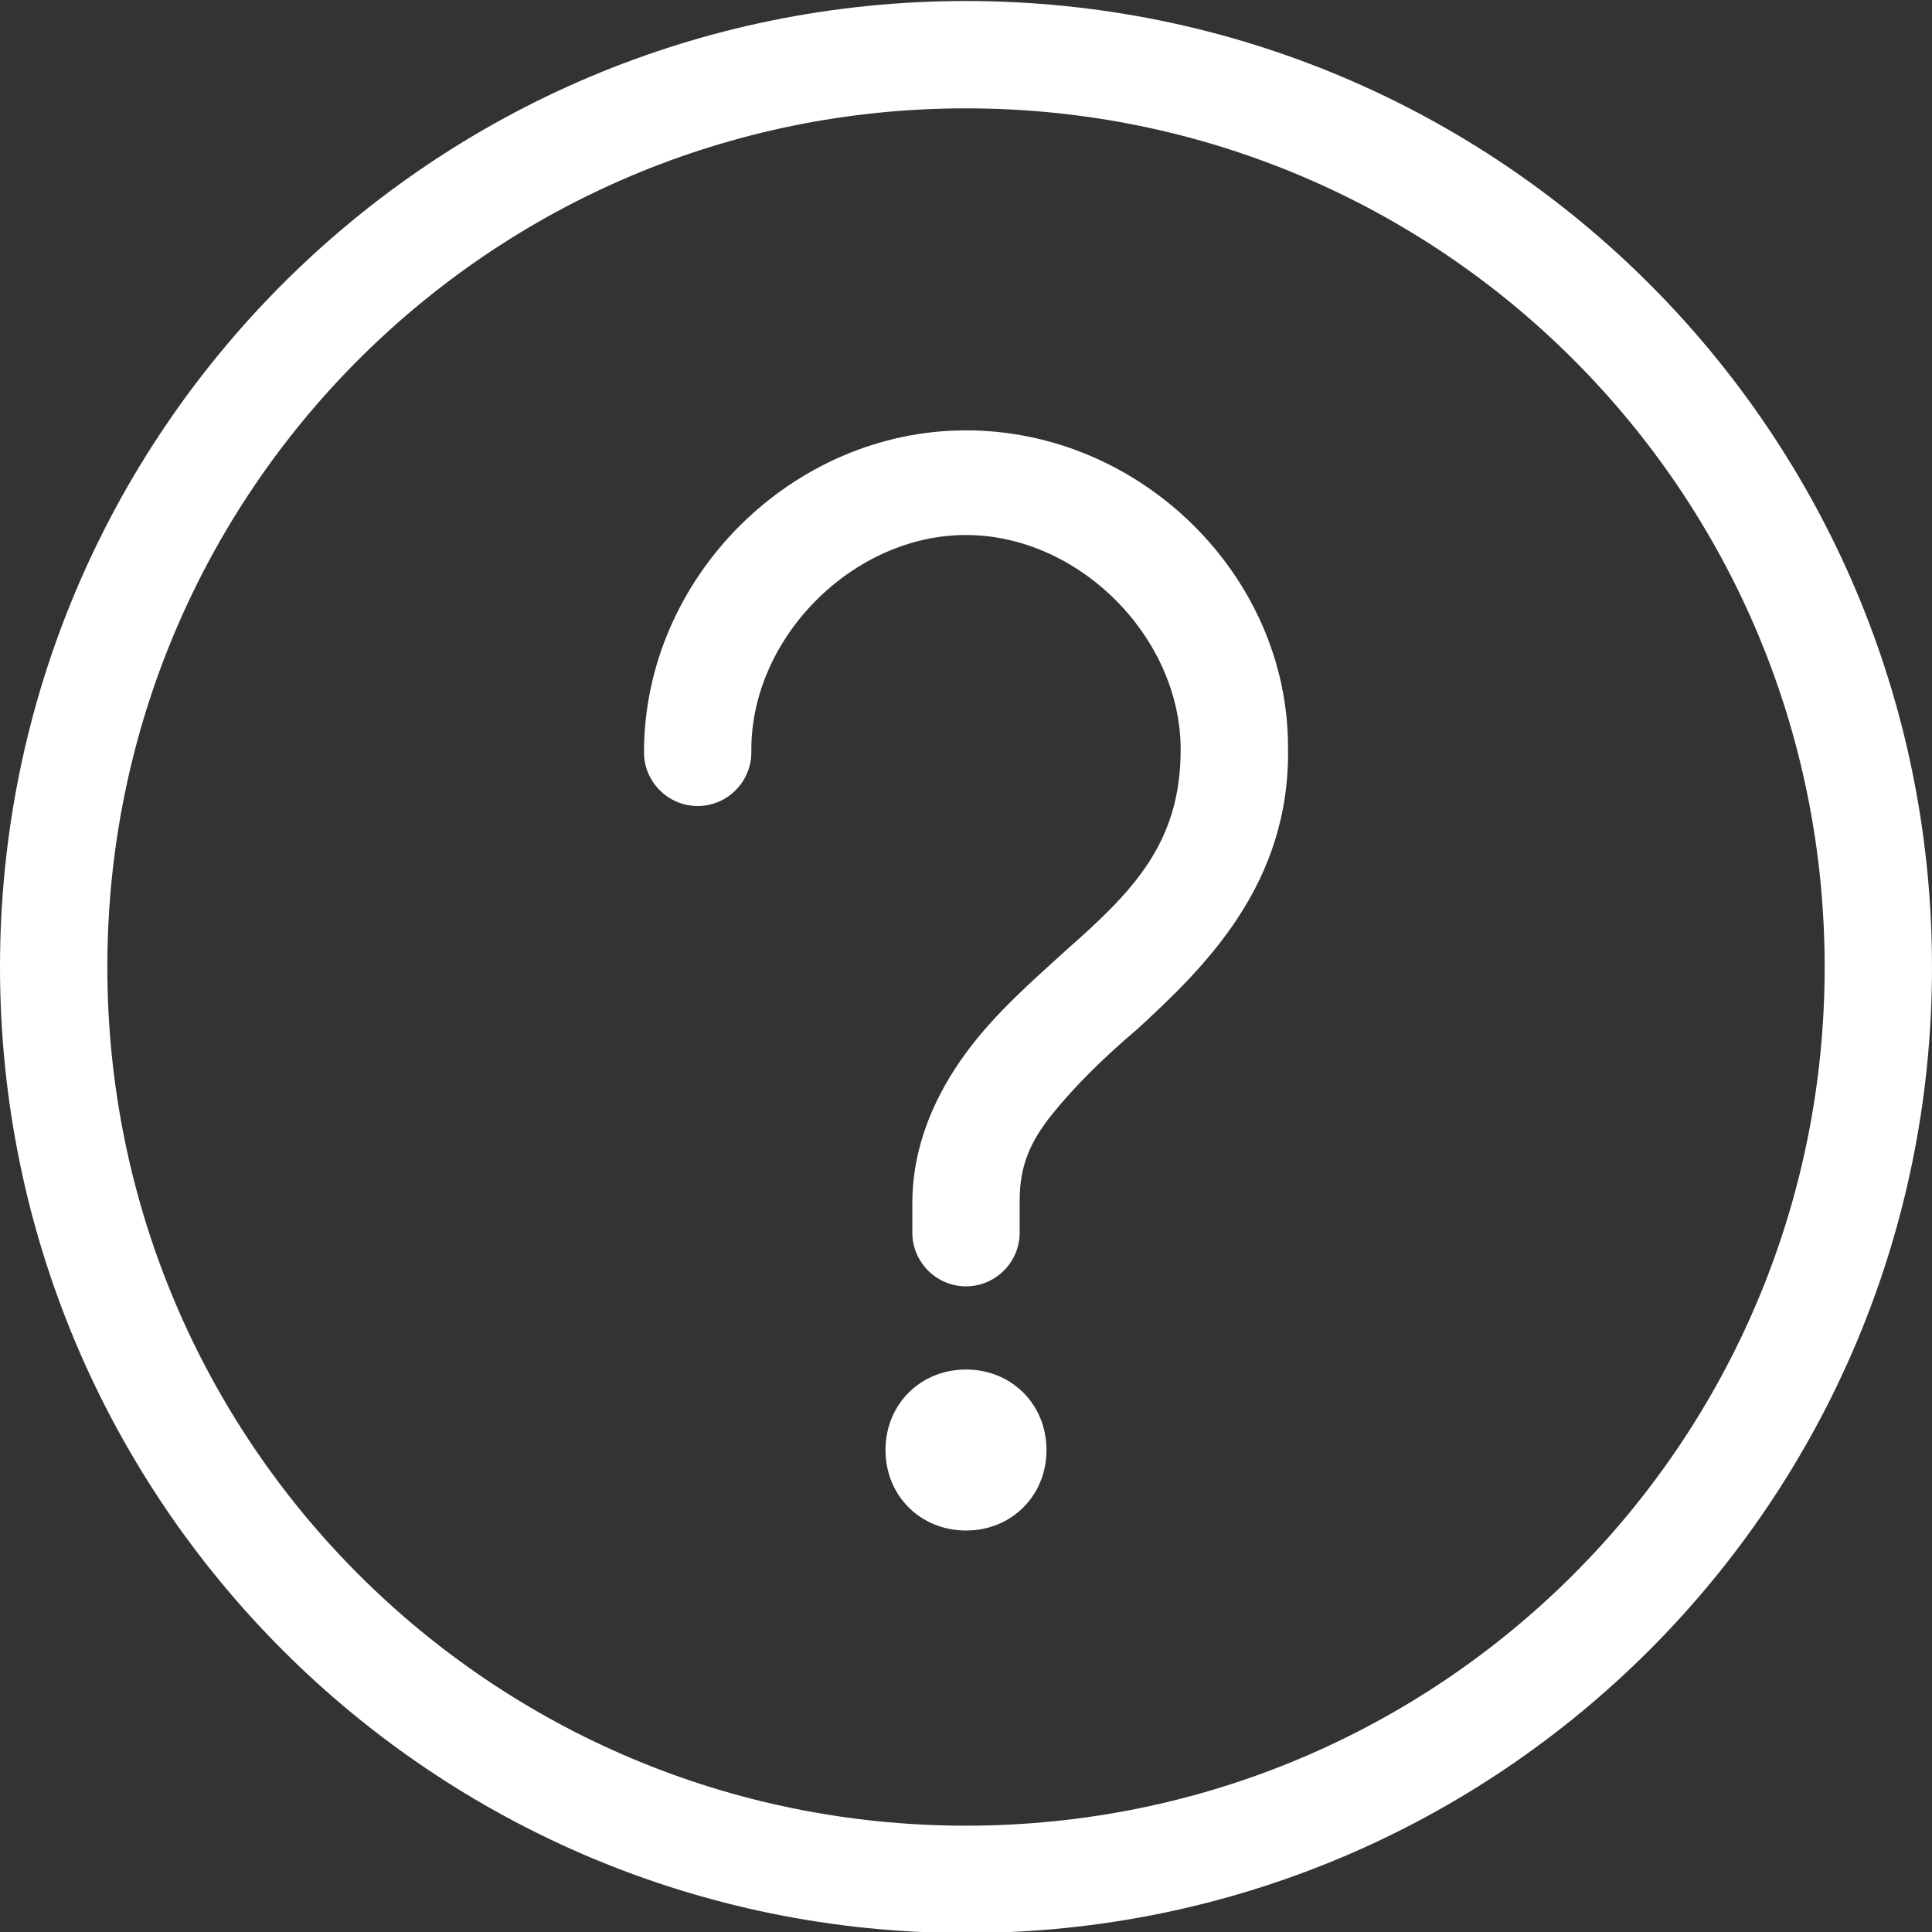 <?xml version="1.0" encoding="utf-8"?>
<!-- Generator: Adobe Illustrator 22.1.0, SVG Export Plug-In . SVG Version: 6.00 Build 0)  -->
<svg version="1.1"
width="20px"
		height="20px"
	 id="Слой_1" xmlns:cc="http://creativecommons.org/ns#" xmlns:dc="http://purl.org/dc/elements/1.1/" xmlns:inkscape="http://www.inkscape.org/namespaces/inkscape" xmlns:rdf="http://www.w3.org/1999/02/22-rdf-syntax-ns#" xmlns:sodipodi="http://sodipodi.sourceforge.net/DTD/sodipodi-0.dtd" xmlns:svg="http://www.w3.org/2000/svg"
	 xmlns="http://www.w3.org/2000/svg" xmlns:xlink="http://www.w3.org/1999/xlink" x="0px" y="0px" viewBox="0 0 72 72"
	 style="enable-background:new 0 0 72 72;" xml:space="preserve">
<rect x="0" y="0" width="72" height="72" fill="#333333" stroke="none"/>
<g transform="translate(0,-952.362)">
	<path fill="white" d="M36,952.4c-19.9,0-36,16.1-36,36s16.1,36,36,36s36-16.1,36-36S55.9,952.4,36,952.4z M36,956.4c17.7,0,32,14.3,32,32
		s-14.3,32-32,32s-32-14.3-32-32S18.3,956.4,36,956.4z M36,968.4c-6.5,0-12,5.5-12,12c0,1.1,0.9,2,2,2c1.1,0,2-0.9,2-2
		c0,0,0,0,0-0.1c0-4.2,3.8-8,8-8s8,3.8,8,8c0,3.5-1.8,5.3-4.3,7.5c-1.2,1.1-2.6,2.3-3.7,3.8c-1.1,1.5-2,3.4-2,5.6v1.1
		c0,1.1,0.9,2,2,2c1.1,0,2-0.9,2-2c0,0,0,0,0-0.1v-1.1c0-1.3,0.4-2.2,1.2-3.2s1.9-2.1,3.2-3.2c2.5-2.3,5.7-5.4,5.6-10.5c0,0,0,0,0,0
		C48,973.8,42.5,968.4,36,968.4z M36,1003.4c-1.7,0-3,1.3-3,3c0,1.7,1.3,3,3,3s3-1.3,3-3C39,1004.7,37.7,1003.4,36,1003.4z"/>
</g>
</svg>
